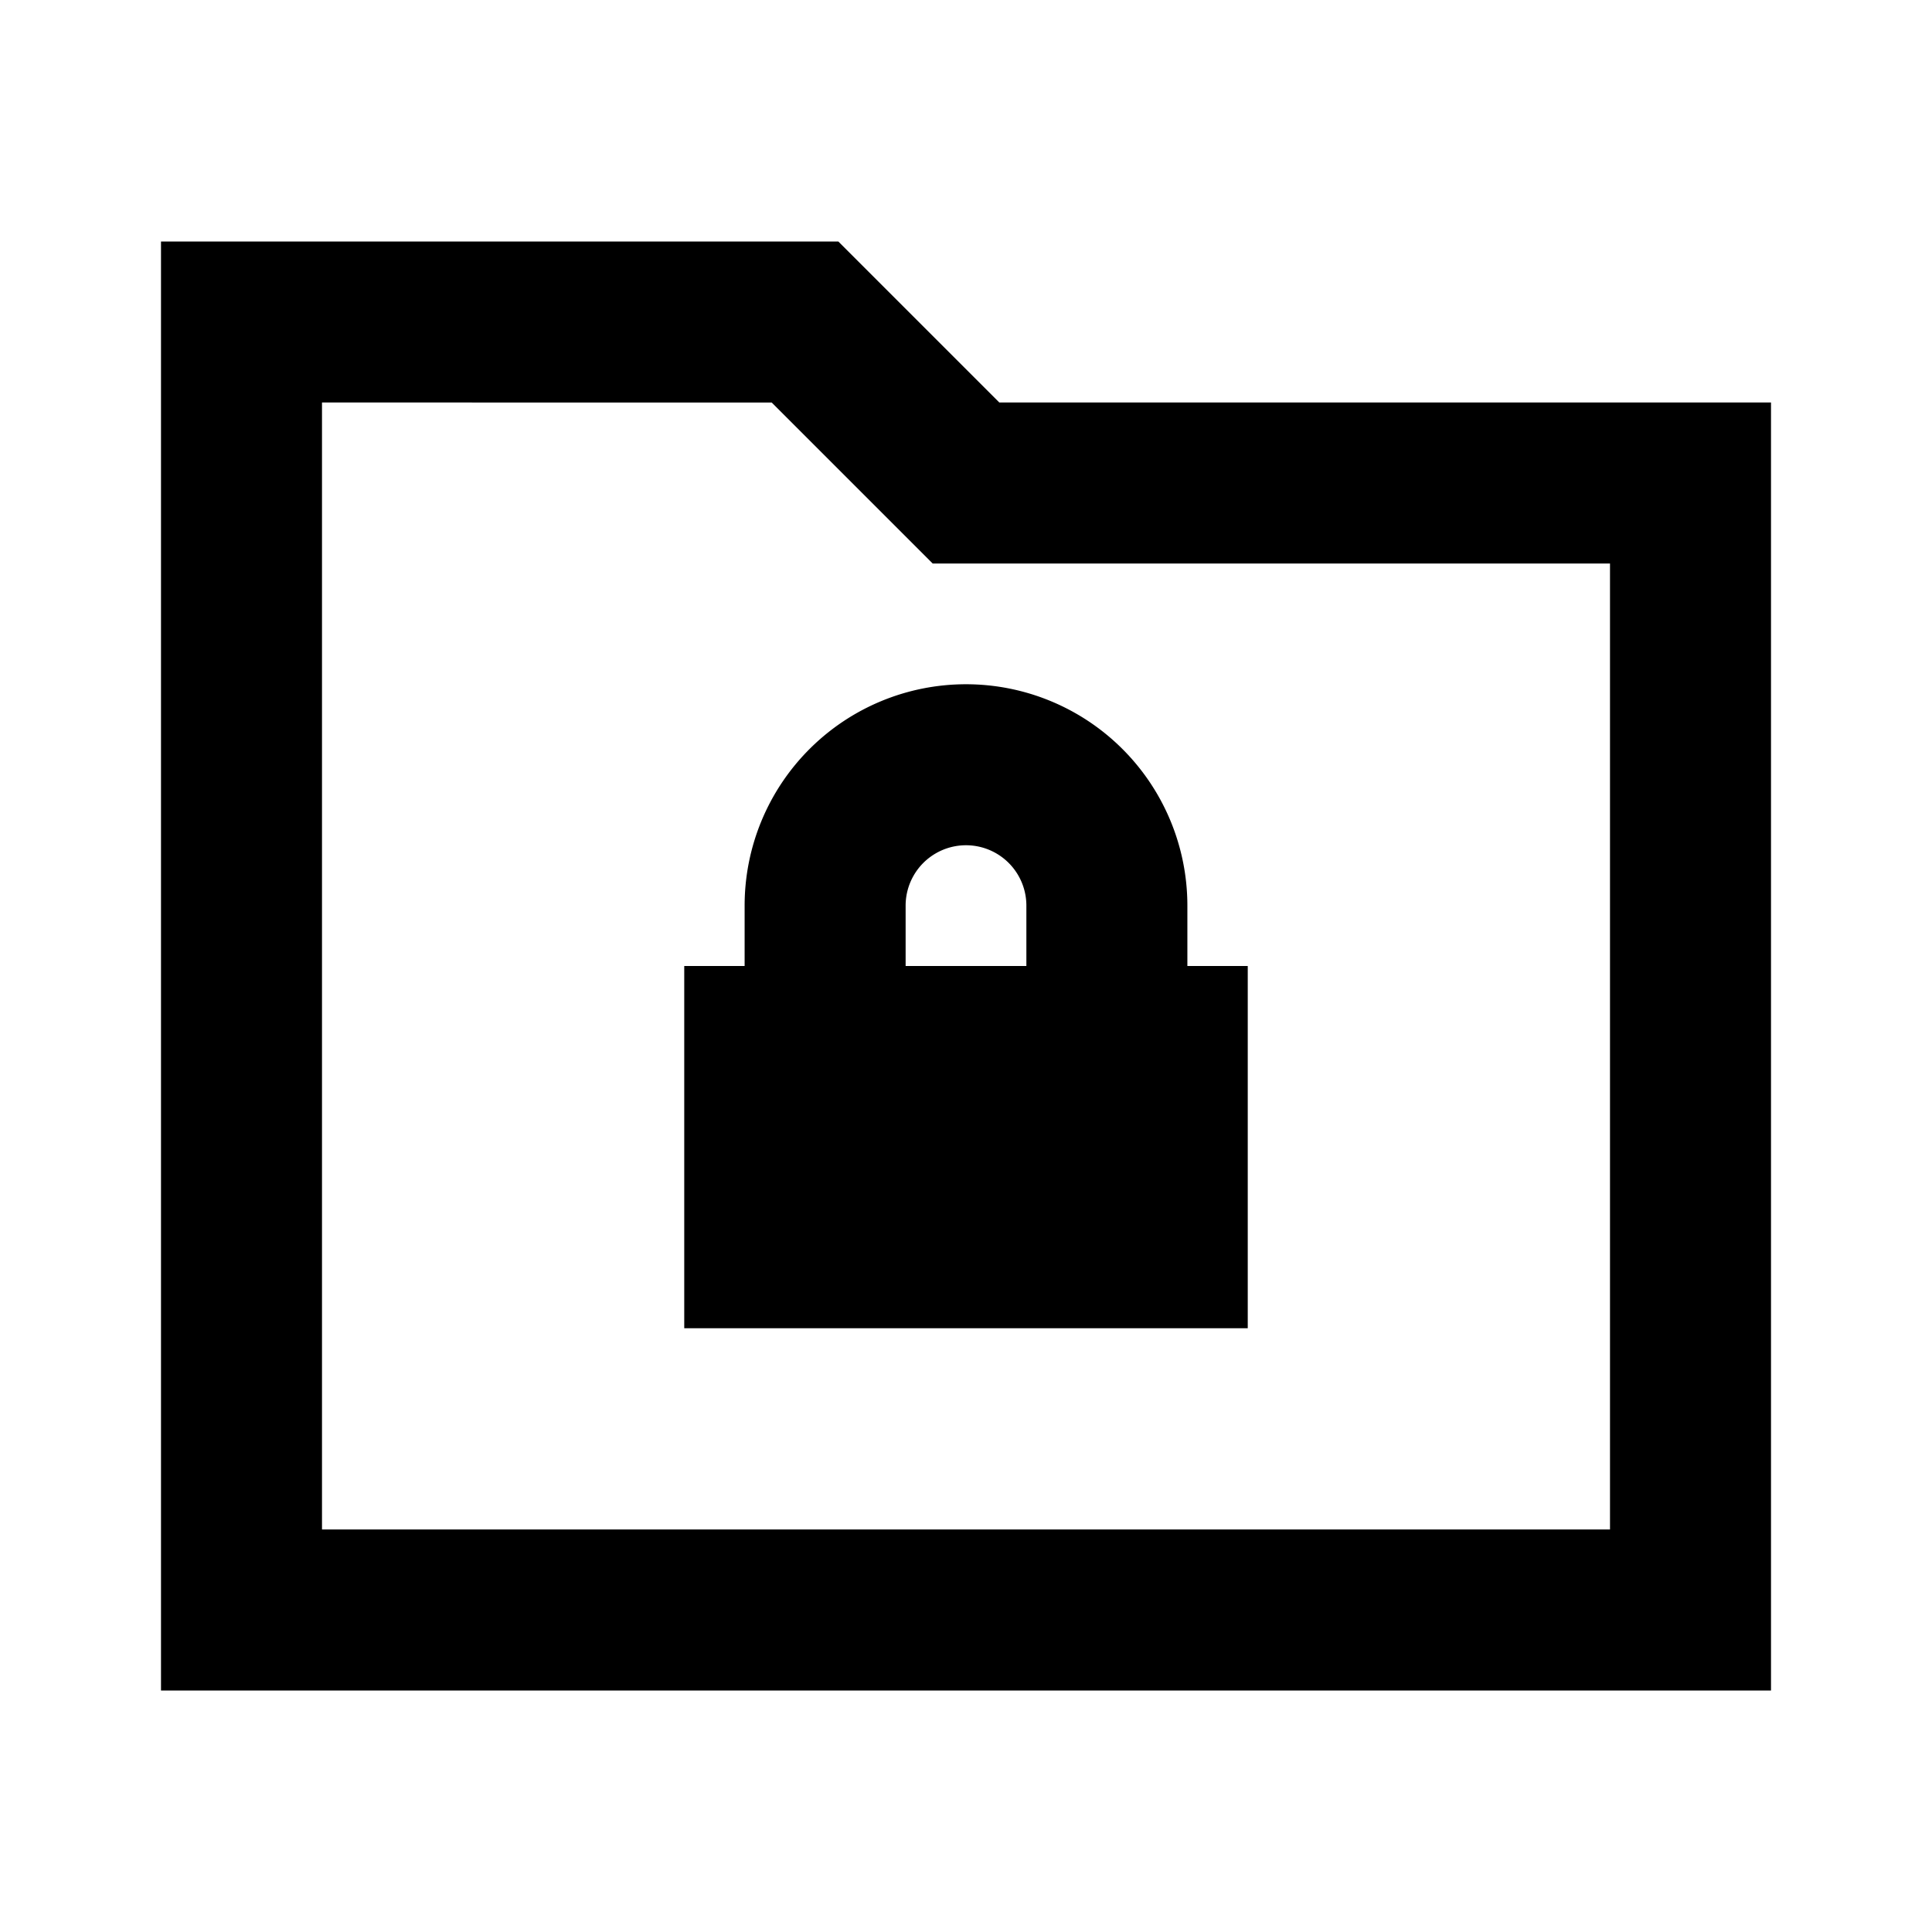 <svg xmlns="http://www.w3.org/2000/svg" width="24" height="24" fill="none">
  <path
    fill="currentColor"
    fill-rule="evenodd"
    d="M14.75 12h.75v4.5h-7V12h.75v-.75a2.75 2.75 0 1 1 5.5 0zm-2 0v-.75a.75.75 0 0 0-1.5 0V12z"
    clip-rule="evenodd"
  />
  <path
    fill="currentColor"
    fill-rule="evenodd"
    d="M2 3h8.414l2 2H22v16H2zm2 2v14h16V7h-8.414l-2-2z"
    clip-rule="evenodd"
  />
</svg>
